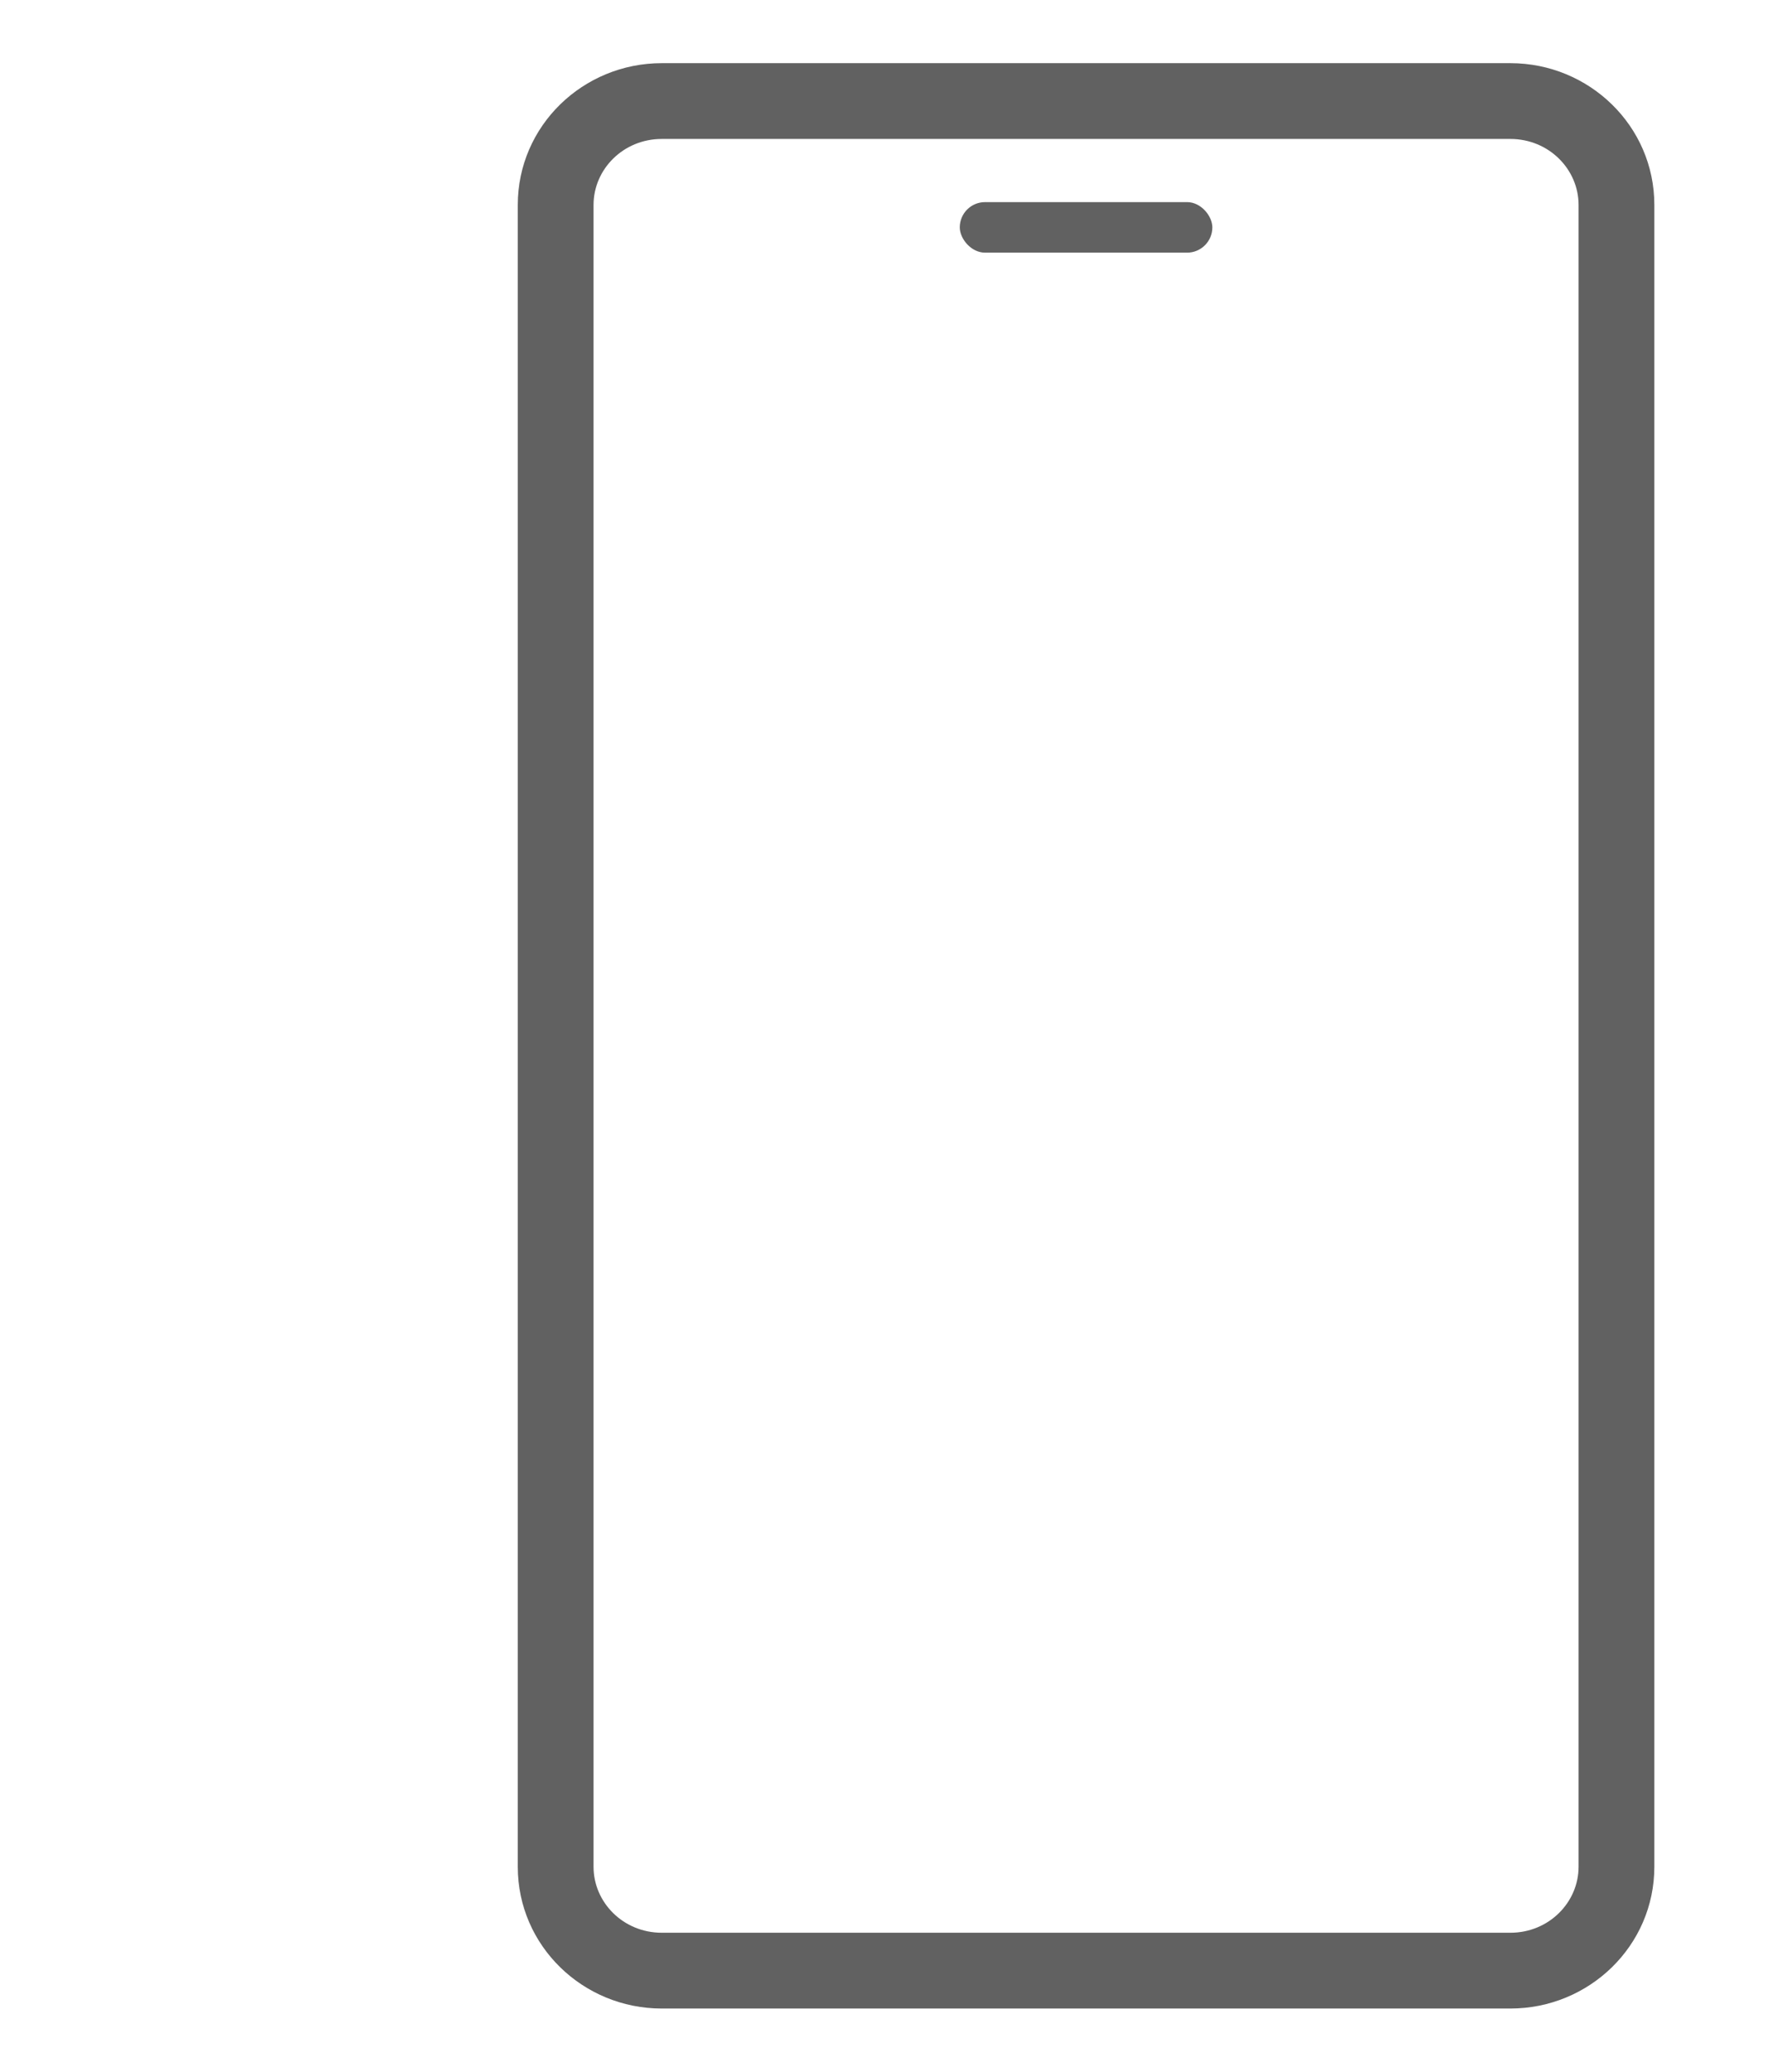 <svg xmlns="http://www.w3.org/2000/svg" width="70" height="82" fill="none" viewBox="0 0 70 82"><rect width="10" height="2" x="38" y="8" fill="#616161" rx="1"/><path fill="#616161" d="M26.2 5.5H59.8V2.5H26.2V5.5ZM62.5 8.111V73.889H65.5V8.111H62.5ZM59.8 76.5H26.2V79.5H59.8V76.5ZM23.5 73.889V8.111H20.5V73.889H23.5ZM26.2 76.5C24.678 76.5 23.5 75.301 23.5 73.889H20.5C20.5 77.018 23.082 79.5 26.2 79.5V76.5ZM62.5 73.889C62.5 75.301 61.322 76.5 59.8 76.5V79.5C62.918 79.5 65.5 77.018 65.5 73.889H62.5ZM59.8 5.5C61.322 5.5 62.5 6.699 62.5 8.111H65.5C65.5 4.982 62.918 2.5 59.8 2.5V5.5ZM26.2 2.5C23.082 2.5 20.5 4.982 20.5 8.111H23.5C23.5 6.699 24.678 5.5 26.2 5.5V2.5Z"/></svg>